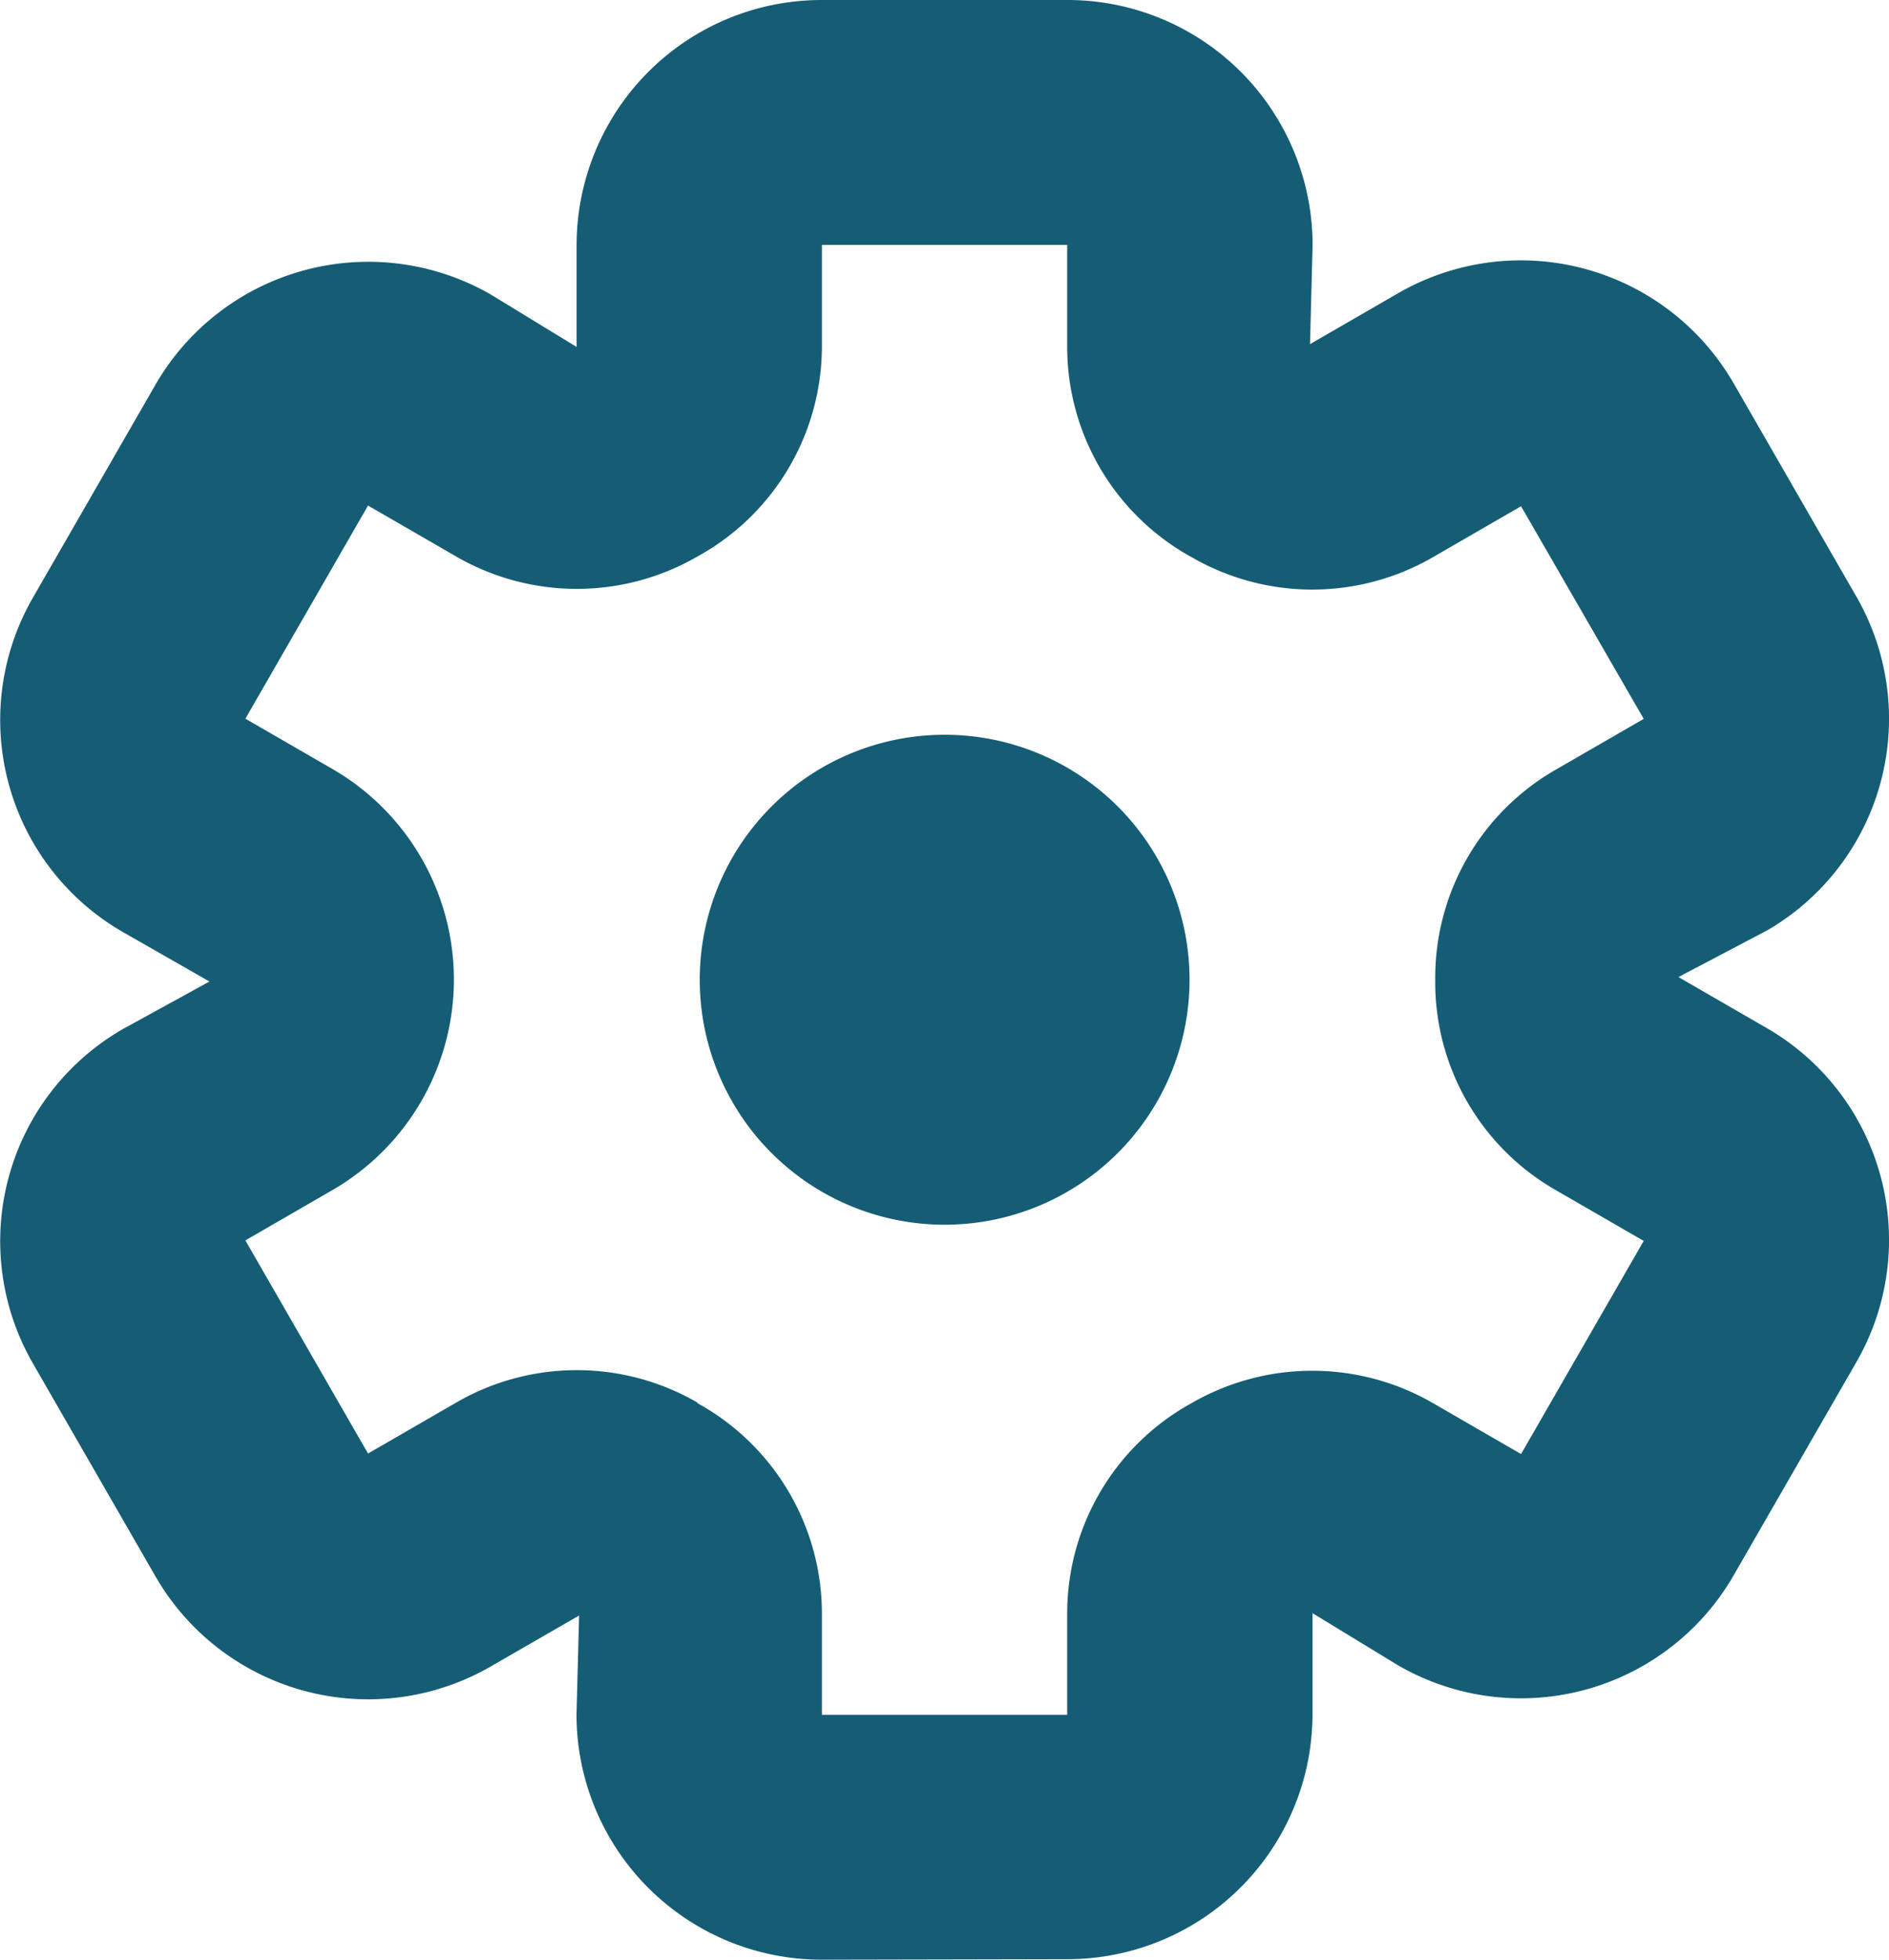 <svg xmlns="http://www.w3.org/2000/svg" width="19.037" height="19.742" viewBox="0 0 19.037 19.742">
  <path id="gear_2" d="M680.567,83.742a2.47,2.47,0,0,1-2.473-2.467l.026-1-.888.512a2.474,2.474,0,0,1-3.381-.906l-1.236-2.147a2.465,2.465,0,0,1,.905-3.366l.875-.48-.875-.5a2.465,2.465,0,0,1-.905-3.366l1.236-2.147a2.477,2.477,0,0,1,3.381-.907l.863.527V66.467A2.47,2.47,0,0,1,680.567,64h2.472a2.47,2.47,0,0,1,2.473,2.467l-.026,1,.888-.513a2.476,2.476,0,0,1,3.381.907l1.236,2.147a2.465,2.465,0,0,1-.9,3.366l-.892.469.892.515a2.465,2.465,0,0,1,.9,3.366l-1.236,2.147a2.474,2.474,0,0,1-3.381.906l-.863-.526v1.019a2.47,2.47,0,0,1-2.473,2.467Zm-1.254-5.606.036.02a2.42,2.42,0,0,1,1.218,2.1v1.019h2.472V80.255a2.419,2.419,0,0,1,1.218-2.1l.036-.02a2.431,2.431,0,0,1,2.432,0l.888.513,1.236-2.147-.892-.515a2.413,2.413,0,0,1-1.209-2.1v-.029a2.416,2.416,0,0,1,1.209-2.1l.892-.515L687.613,69.1l-.888.513a2.428,2.428,0,0,1-2.432,0l-.036-.02a2.418,2.418,0,0,1-1.218-2.1V66.467h-2.472v1.019a2.417,2.417,0,0,1-1.218,2.1l-.036.02a2.428,2.428,0,0,1-2.432,0l-.888-.513-1.236,2.147.874.505a2.45,2.45,0,0,1,0,4.246l-.874.505,1.236,2.147.888-.513a2.424,2.424,0,0,1,2.432,0Zm.023-4.265a2.468,2.468,0,1,1,2.469,2.467A2.468,2.468,0,0,1,679.336,73.871Z" transform="translate(-672.284 -64)" fill="#155d75"/>
</svg>
